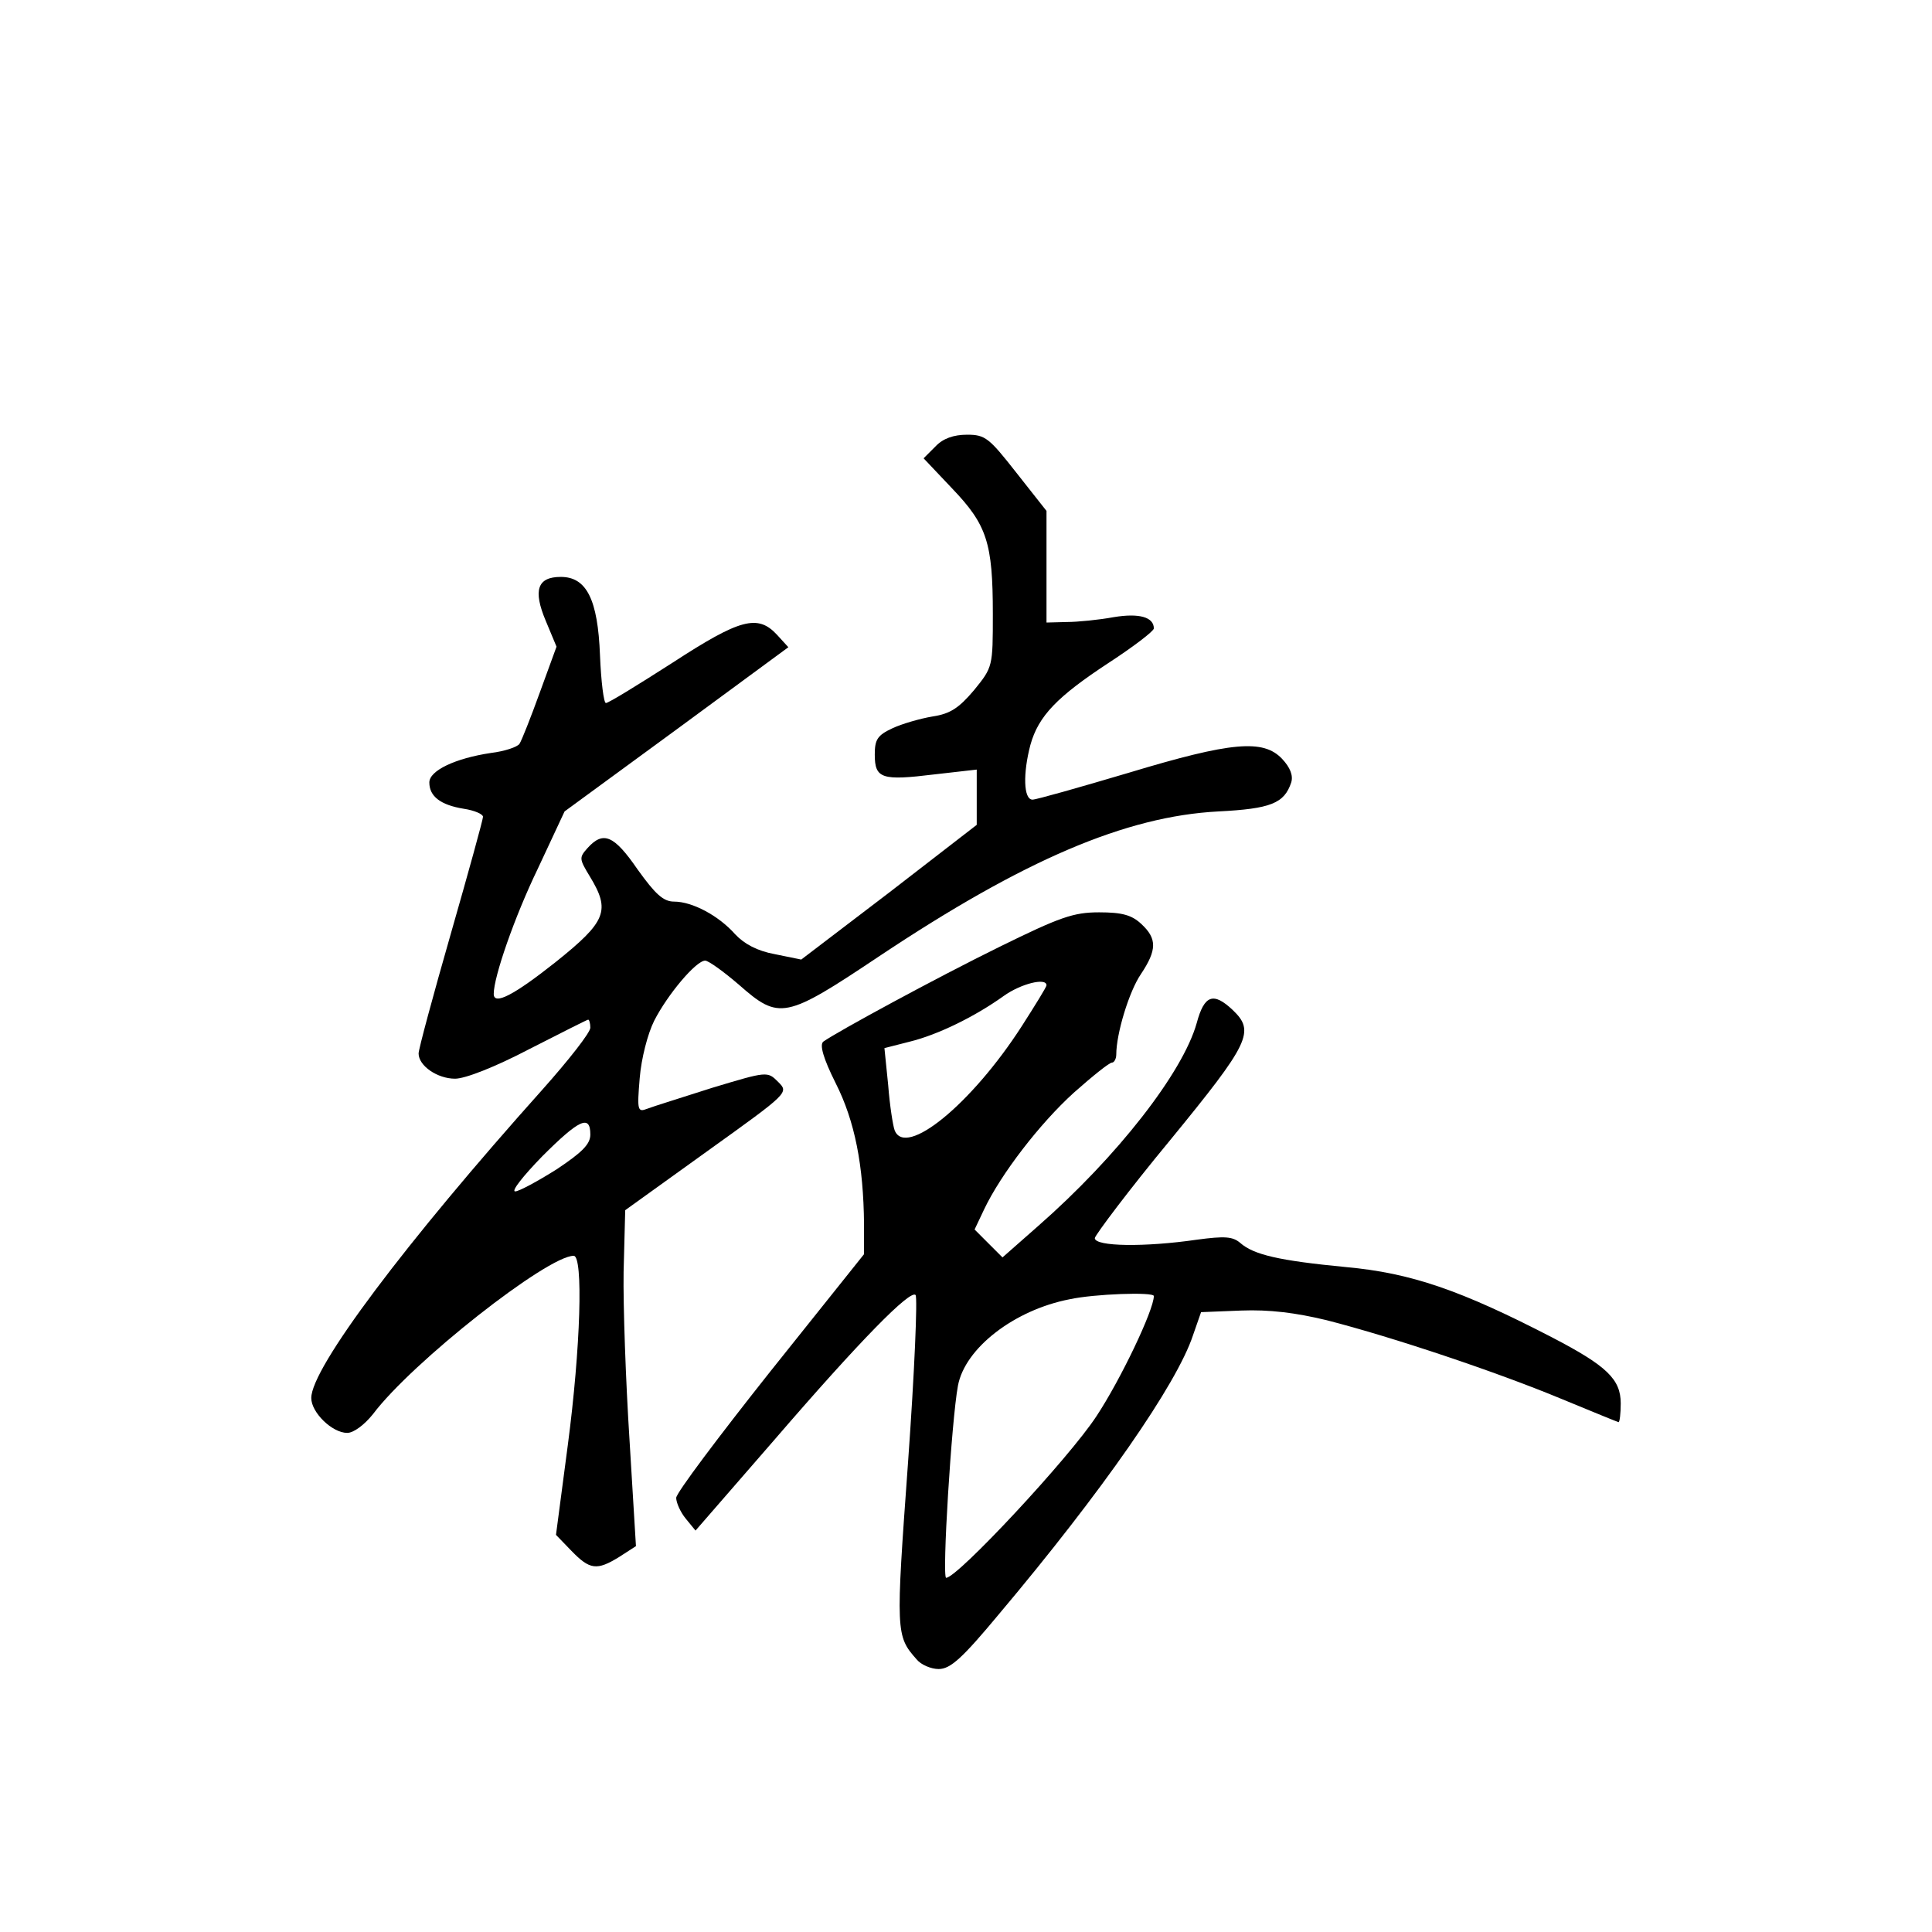 <?xml version="1.0" standalone="no"?>
<!DOCTYPE svg PUBLIC "-//W3C//DTD SVG 20010904//EN"
 "http://www.w3.org/TR/2001/REC-SVG-20010904/DTD/svg10.dtd">
<svg version="1.0" xmlns="http://www.w3.org/2000/svg"
 width="360pt" height="360pt" viewBox="0 0 360 360"
 preserveAspectRatio="xMidYMid meet">
<g transform="translate(0,360) scale(0.1,-0.1)"
fill="#000000" stroke="none">
<path d="M1743 2768 l-22 -22 53 -56 c65 -68 76 -101 76 -234 0 -98 0 -99 -35
-142 -28 -33 -44 -44 -77 -49 -24 -4 -58 -14 -75 -22 -28 -13 -33 -21 -33 -49
0 -45 13 -49 111 -37 l79 9 0 -52 0 -51 -163 -126 -164 -125 -49 10 c-33 6
-57 19 -74 37 -31 35 -80 61 -114 61 -20 0 -35 14 -68 60 -44 64 -64 72 -93
40 -16 -18 -16 -20 4 -53 39 -64 31 -84 -64 -160 -77 -61 -115 -81 -115 -59 0
32 39 144 82 233 l50 107 209 153 208 153 -21 23 c-36 39 -69 30 -195 -52 -64
-41 -119 -75 -124 -75 -4 0 -9 40 -11 89 -4 104 -25 146 -73 146 -44 0 -52
-25 -28 -82 l20 -48 -31 -85 c-17 -47 -34 -90 -38 -96 -4 -6 -28 -14 -53 -17
-67 -10 -115 -33 -115 -55 0 -26 21 -42 64 -49 20 -3 36 -10 36 -15 0 -5 -27
-103 -60 -218 -33 -115 -60 -215 -60 -223 0 -23 35 -47 68 -47 19 0 75 22 138
55 59 30 108 55 110 55 2 0 4 -7 4 -15 0 -9 -40 -60 -89 -115 -256 -286 -431
-519 -431 -575 0 -27 39 -65 67 -65 12 0 32 15 48 35 73 97 325 295 374 295
18 0 13 -171 -11 -353 l-22 -167 29 -30 c34 -35 47 -37 89 -11 l31 20 -12 198
c-7 109 -12 250 -11 313 l3 115 153 110 c152 109 152 109 132 129 -20 20 -20
20 -123 -11 -56 -18 -111 -35 -121 -39 -18 -7 -19 -3 -14 57 3 37 15 83 27
107 25 49 78 112 95 112 6 0 34 -20 63 -45 75 -66 86 -64 261 53 270 180 460
261 632 270 98 5 123 15 136 54 4 13 -2 28 -17 44 -35 37 -94 32 -286 -26 -91
-27 -172 -50 -179 -50 -17 0 -18 49 -4 102 15 54 50 90 146 153 46 30 84 59
84 64 0 21 -27 29 -75 21 -27 -5 -67 -9 -87 -9 l-38 -1 0 104 0 104 -56 71
c-51 65 -58 71 -92 71 -25 0 -45 -7 -59 -22z m-643 -1282 c0 -18 -15 -33 -63
-65 -35 -22 -70 -41 -77 -41 -8 0 15 29 50 65 69 69 90 79 90 41z"/>
<path d="M1863 1836 c-120 -59 -304 -159 -329 -177 -7 -6 0 -31 23 -77 36 -71
52 -154 53 -263 l0 -56 -175 -219 c-96 -121 -175 -226 -175 -235 0 -9 8 -27
18 -39 l18 -22 146 168 c162 188 254 281 264 271 4 -4 -2 -145 -14 -312 -23
-317 -23 -323 16 -367 8 -10 27 -18 41 -18 22 0 44 20 113 103 192 228 331
428 361 519 l15 43 75 3 c52 2 101 -4 159 -18 125 -32 318 -97 436 -146 58
-24 107 -44 108 -44 2 0 4 16 4 35 0 45 -26 70 -128 123 -170 88 -263 120
-384 131 -125 12 -172 23 -197 45 -14 12 -29 13 -81 6 -96 -14 -190 -13 -190
3 1 6 63 89 140 182 149 182 159 203 117 243 -36 34 -53 28 -67 -24 -26 -93
-149 -250 -295 -378 l-67 -59 -26 26 -26 26 18 38 c31 65 103 159 167 217 35
31 66 56 71 56 4 0 8 7 8 15 0 39 24 118 46 150 30 45 30 66 1 93 -18 17 -36
22 -79 22 -48 0 -73 -9 -185 -64z m87 -72 c0 -3 -21 -37 -46 -76 -94 -146
-217 -246 -237 -194 -3 8 -9 45 -12 84 l-7 69 47 12 c53 13 122 47 175 85 32
23 80 35 80 20z m200 -579 c0 -26 -62 -156 -107 -224 -51 -78 -259 -301 -280
-301 -8 0 10 294 22 358 13 70 105 141 208 161 46 10 157 14 157 6z"/>
</g>
</svg>
